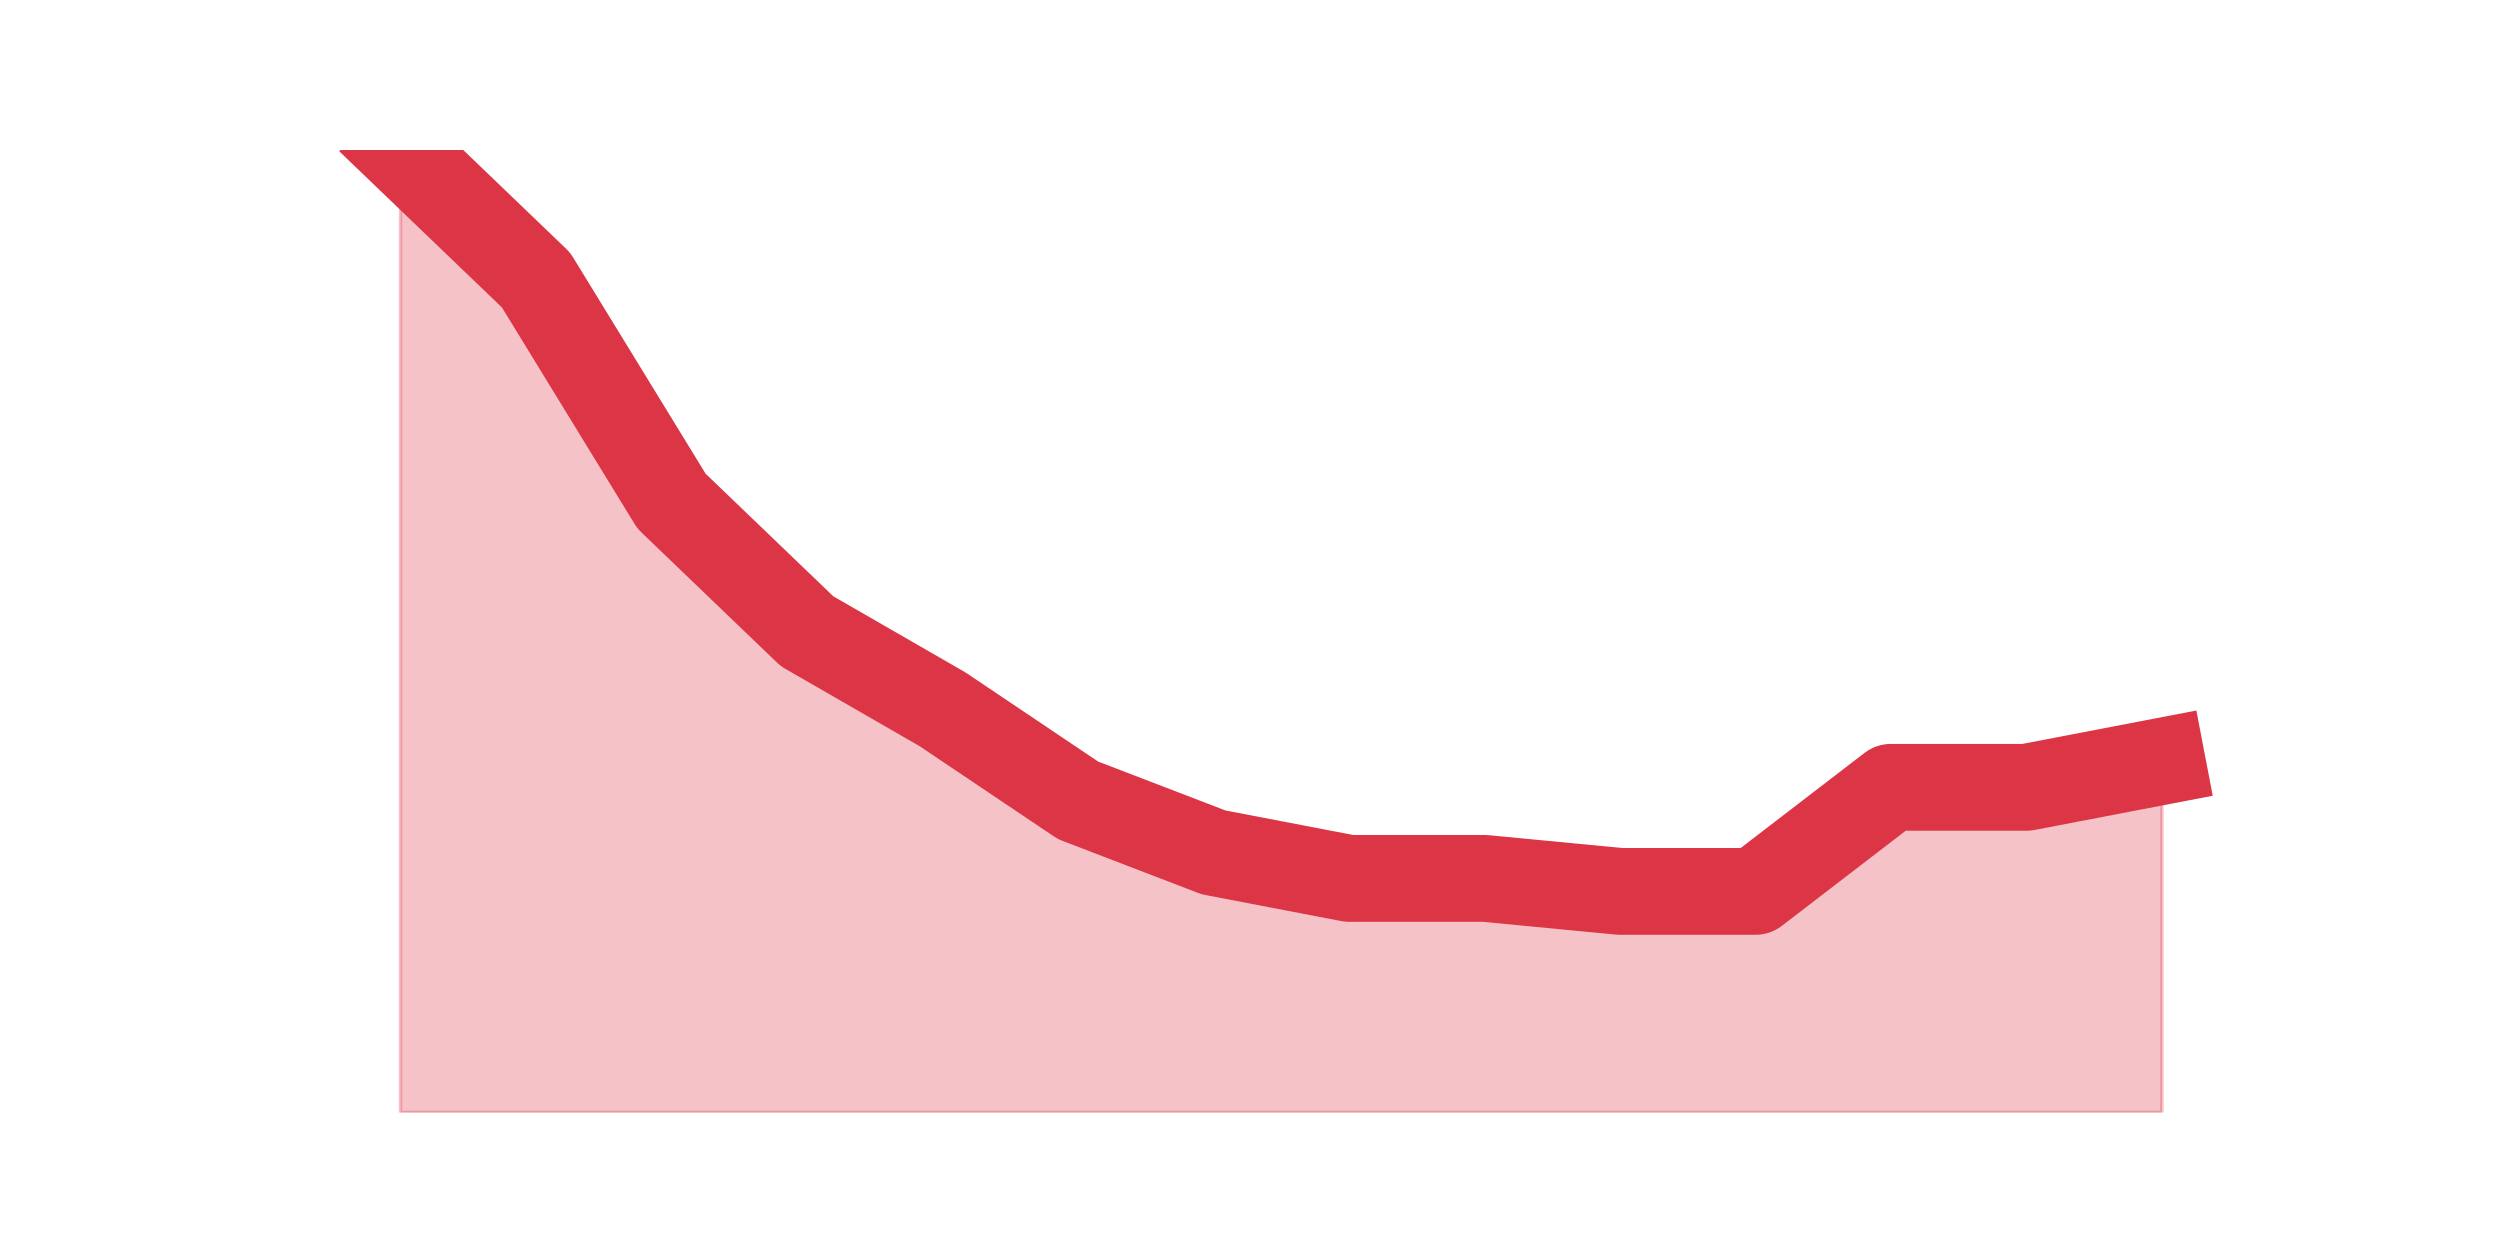 <?xml version="1.0" encoding="utf-8" standalone="no"?>
<!DOCTYPE svg PUBLIC "-//W3C//DTD SVG 1.1//EN"
  "http://www.w3.org/Graphics/SVG/1.1/DTD/svg11.dtd">
<svg height="360pt" version="1.1" viewBox="0 0 720 360" width="720pt" xmlns="http://www.w3.org/2000/svg" xmlns:xlink="http://www.w3.org/1999/xlink">
 <defs>
  <style type="text/css">*{stroke-linecap:butt;stroke-linejoin:round;}</style>
 </defs>
 <g id="figure_1">
  <g id="patch_1">
   <path d="M 0 360 
L 720 360 
L 720 0 
L 0 0 
z
" style="fill:none;"/>
  </g>
  <g id="axes_1">
   <g id="matplotlib.axis_1"/>
   <g id="matplotlib.axis_2"/>
   <g id="PolyCollection_1">
    <defs>
     <path d="M 115.364 -316.8 
L 115.364 -39.6 
L 154.385 -39.6 
L 193.406 -39.6 
L 232.427 -39.6 
L 271.448 -39.6 
L 310.469 -39.6 
L 349.49 -39.6 
L 388.51 -39.6 
L 427.531 -39.6 
L 466.552 -39.6 
L 505.573 -39.6 
L 544.594 -39.6 
L 583.615 -39.6 
L 622.636 -39.6 
L 622.636 -140.741 
L 622.636 -140.741 
L 583.615 -133.249 
L 544.594 -133.249 
L 505.573 -103.281 
L 466.552 -103.281 
L 427.531 -107.027 
L 388.51 -107.027 
L 349.49 -114.519 
L 310.469 -129.503 
L 271.448 -155.724 
L 232.427 -178.2 
L 193.406 -215.659 
L 154.385 -279.341 
L 115.364 -316.8 
z
" id="m2a16ec42e9" style="stroke:#dc3545;stroke-opacity:0.3;"/>
    </defs>
    <g clip-path="url(#p0c13cfb163)">
     <use style="fill:#dc3545;fill-opacity:0.3;stroke:#dc3545;stroke-opacity:0.3;" x="0" xlink:href="#m2a16ec42e9" y="360"/>
    </g>
   </g>
   <g id="line2d_1">
    <path clip-path="url(#p0c13cfb163)" d="M 115.364 43.2 
L 154.385 80.659 
L 193.406 144.341 
L 232.427 181.8 
L 271.448 204.276 
L 310.469 230.497 
L 349.49 245.481 
L 388.51 252.973 
L 427.531 252.973 
L 466.552 256.719 
L 505.573 256.719 
L 544.594 226.751 
L 583.615 226.751 
L 622.636 219.259 
" style="fill:none;stroke:#dc3545;stroke-linecap:square;stroke-width:25;"/>
   </g>
  </g>
 </g>
 <defs>
  <clipPath id="p0c13cfb163">
   <rect height="277.2" width="558" x="90" y="43.2"/>
  </clipPath>
 </defs>
</svg>
